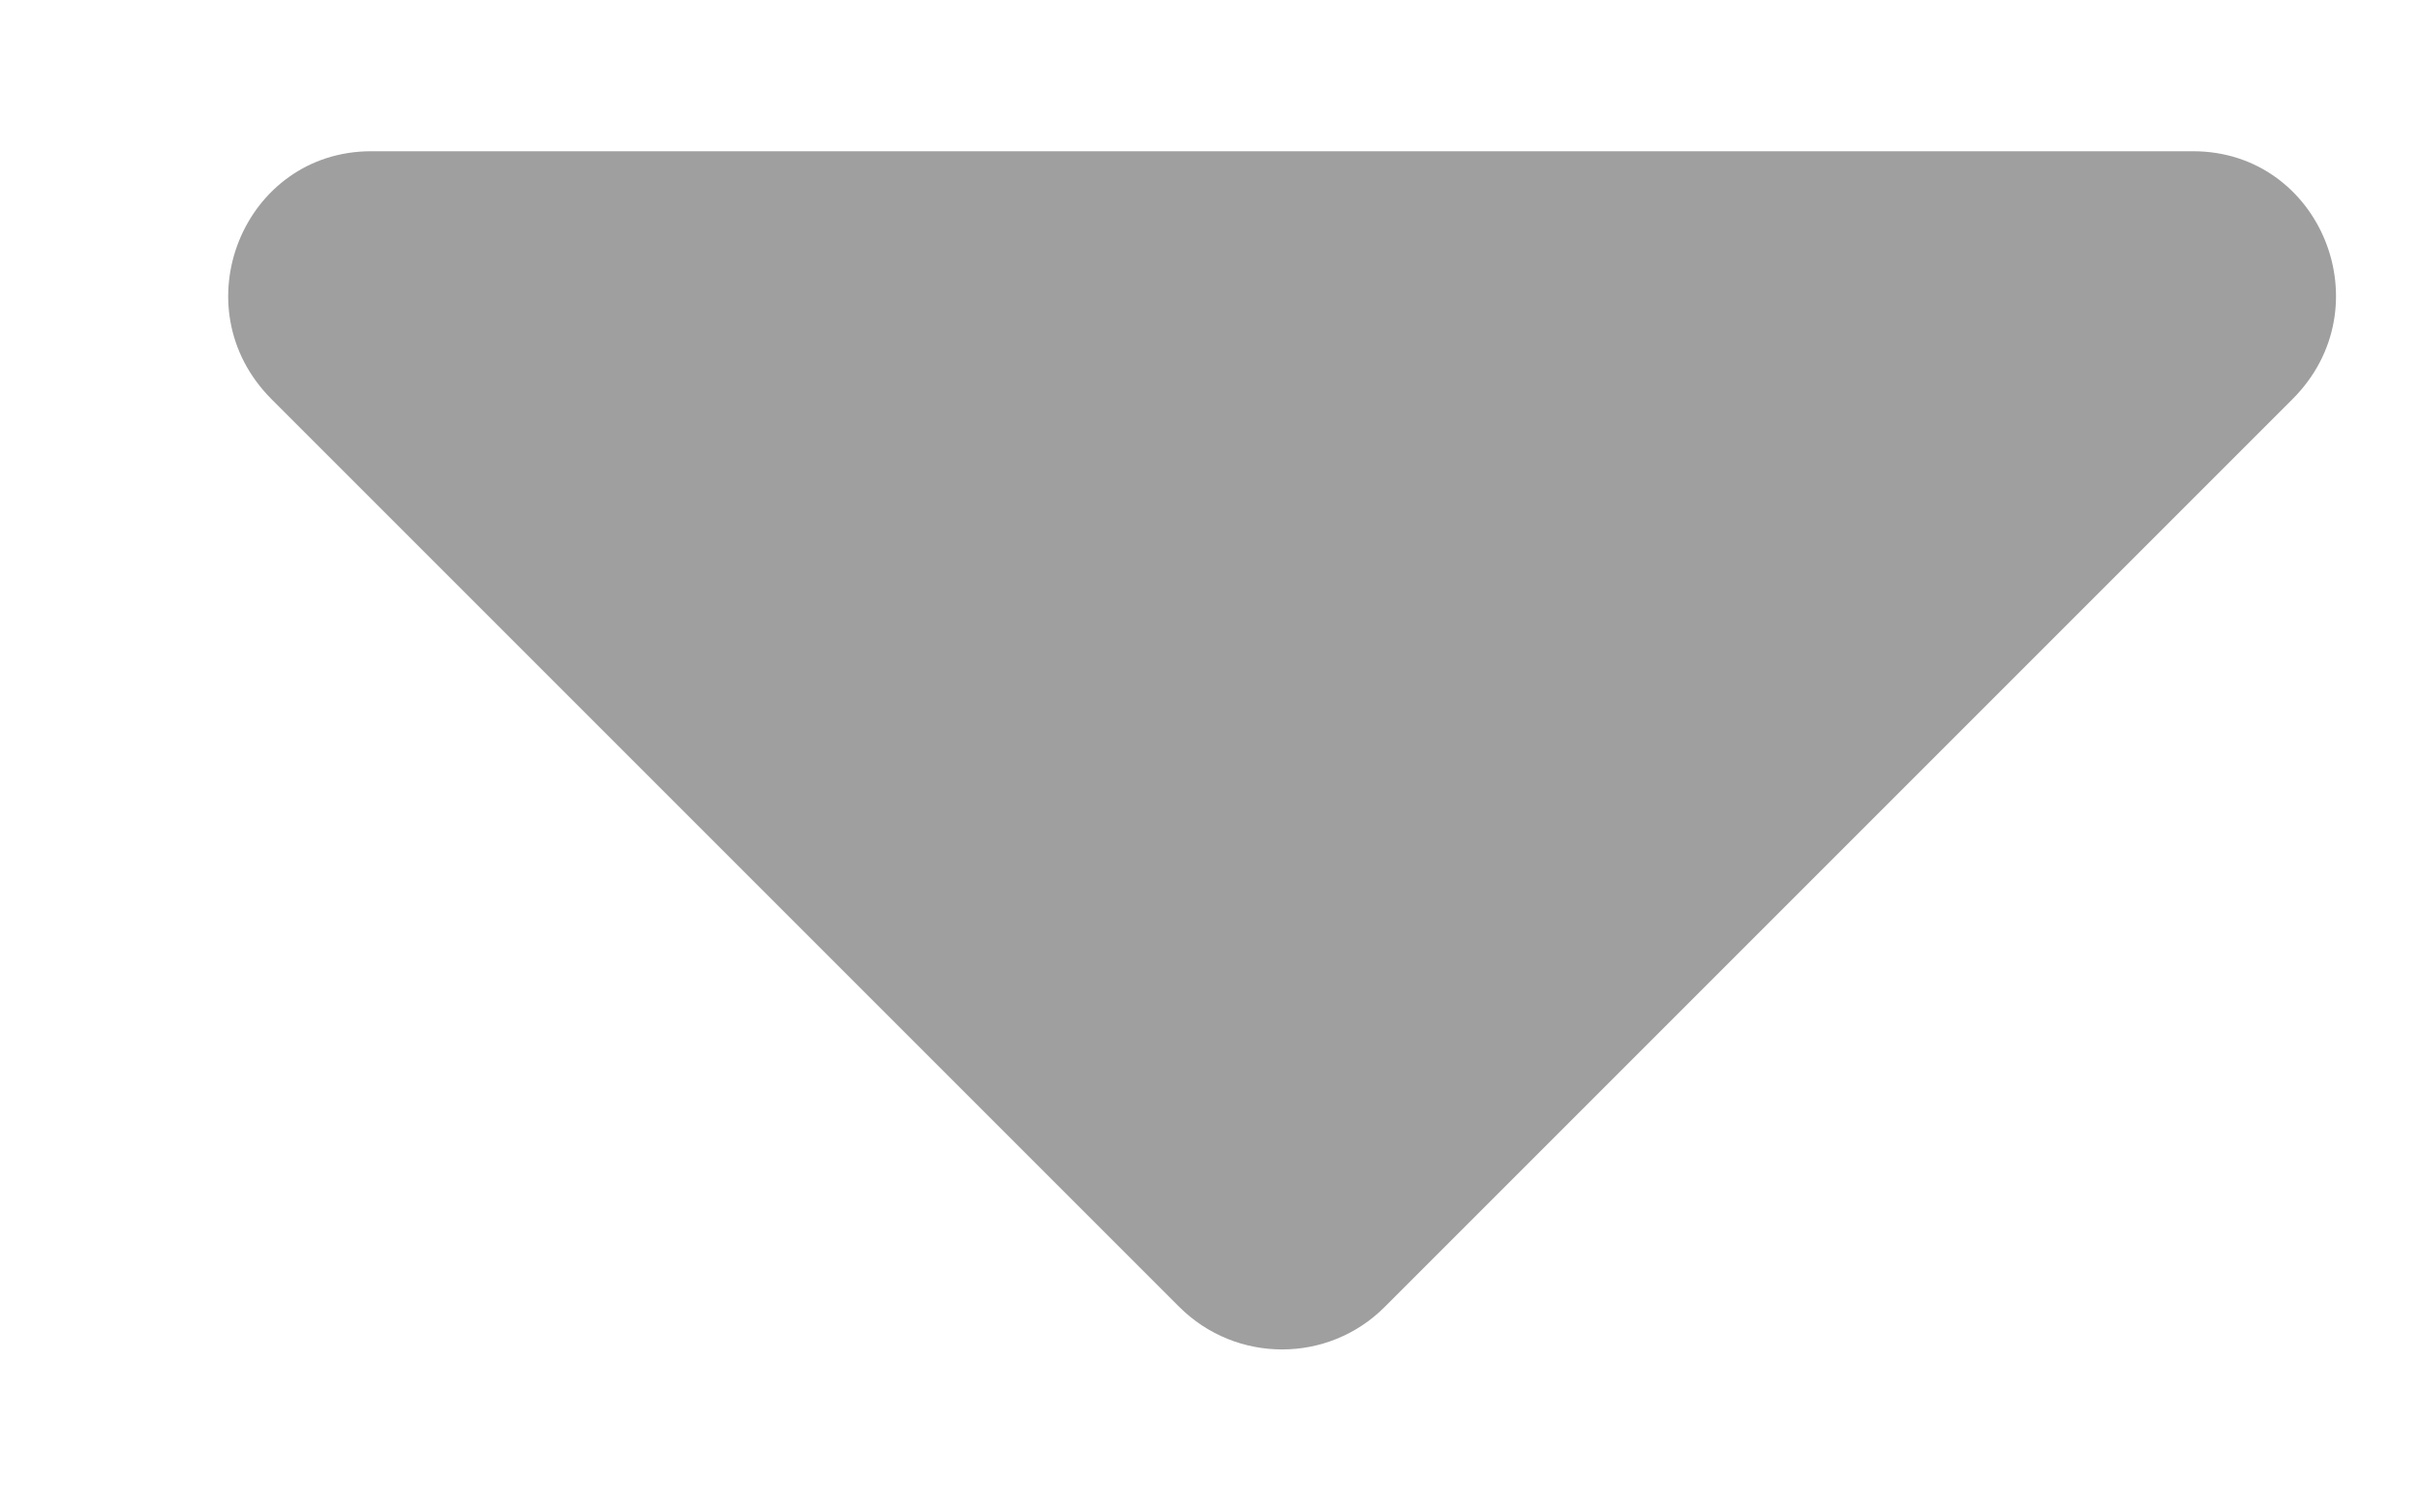 <svg width="8" height="5" viewBox="0 0 8 5" fill="none" xmlns="http://www.w3.org/2000/svg">
<path d="M1.227 0.5H7.25C7.672 0.5 7.883 1.016 7.578 1.32L4.578 4.32C4.391 4.508 4.086 4.508 3.898 4.32L0.898 1.32C0.594 1.016 0.805 0.5 1.227 0.5Z" fill="#9F9F9F"/>
</svg>
